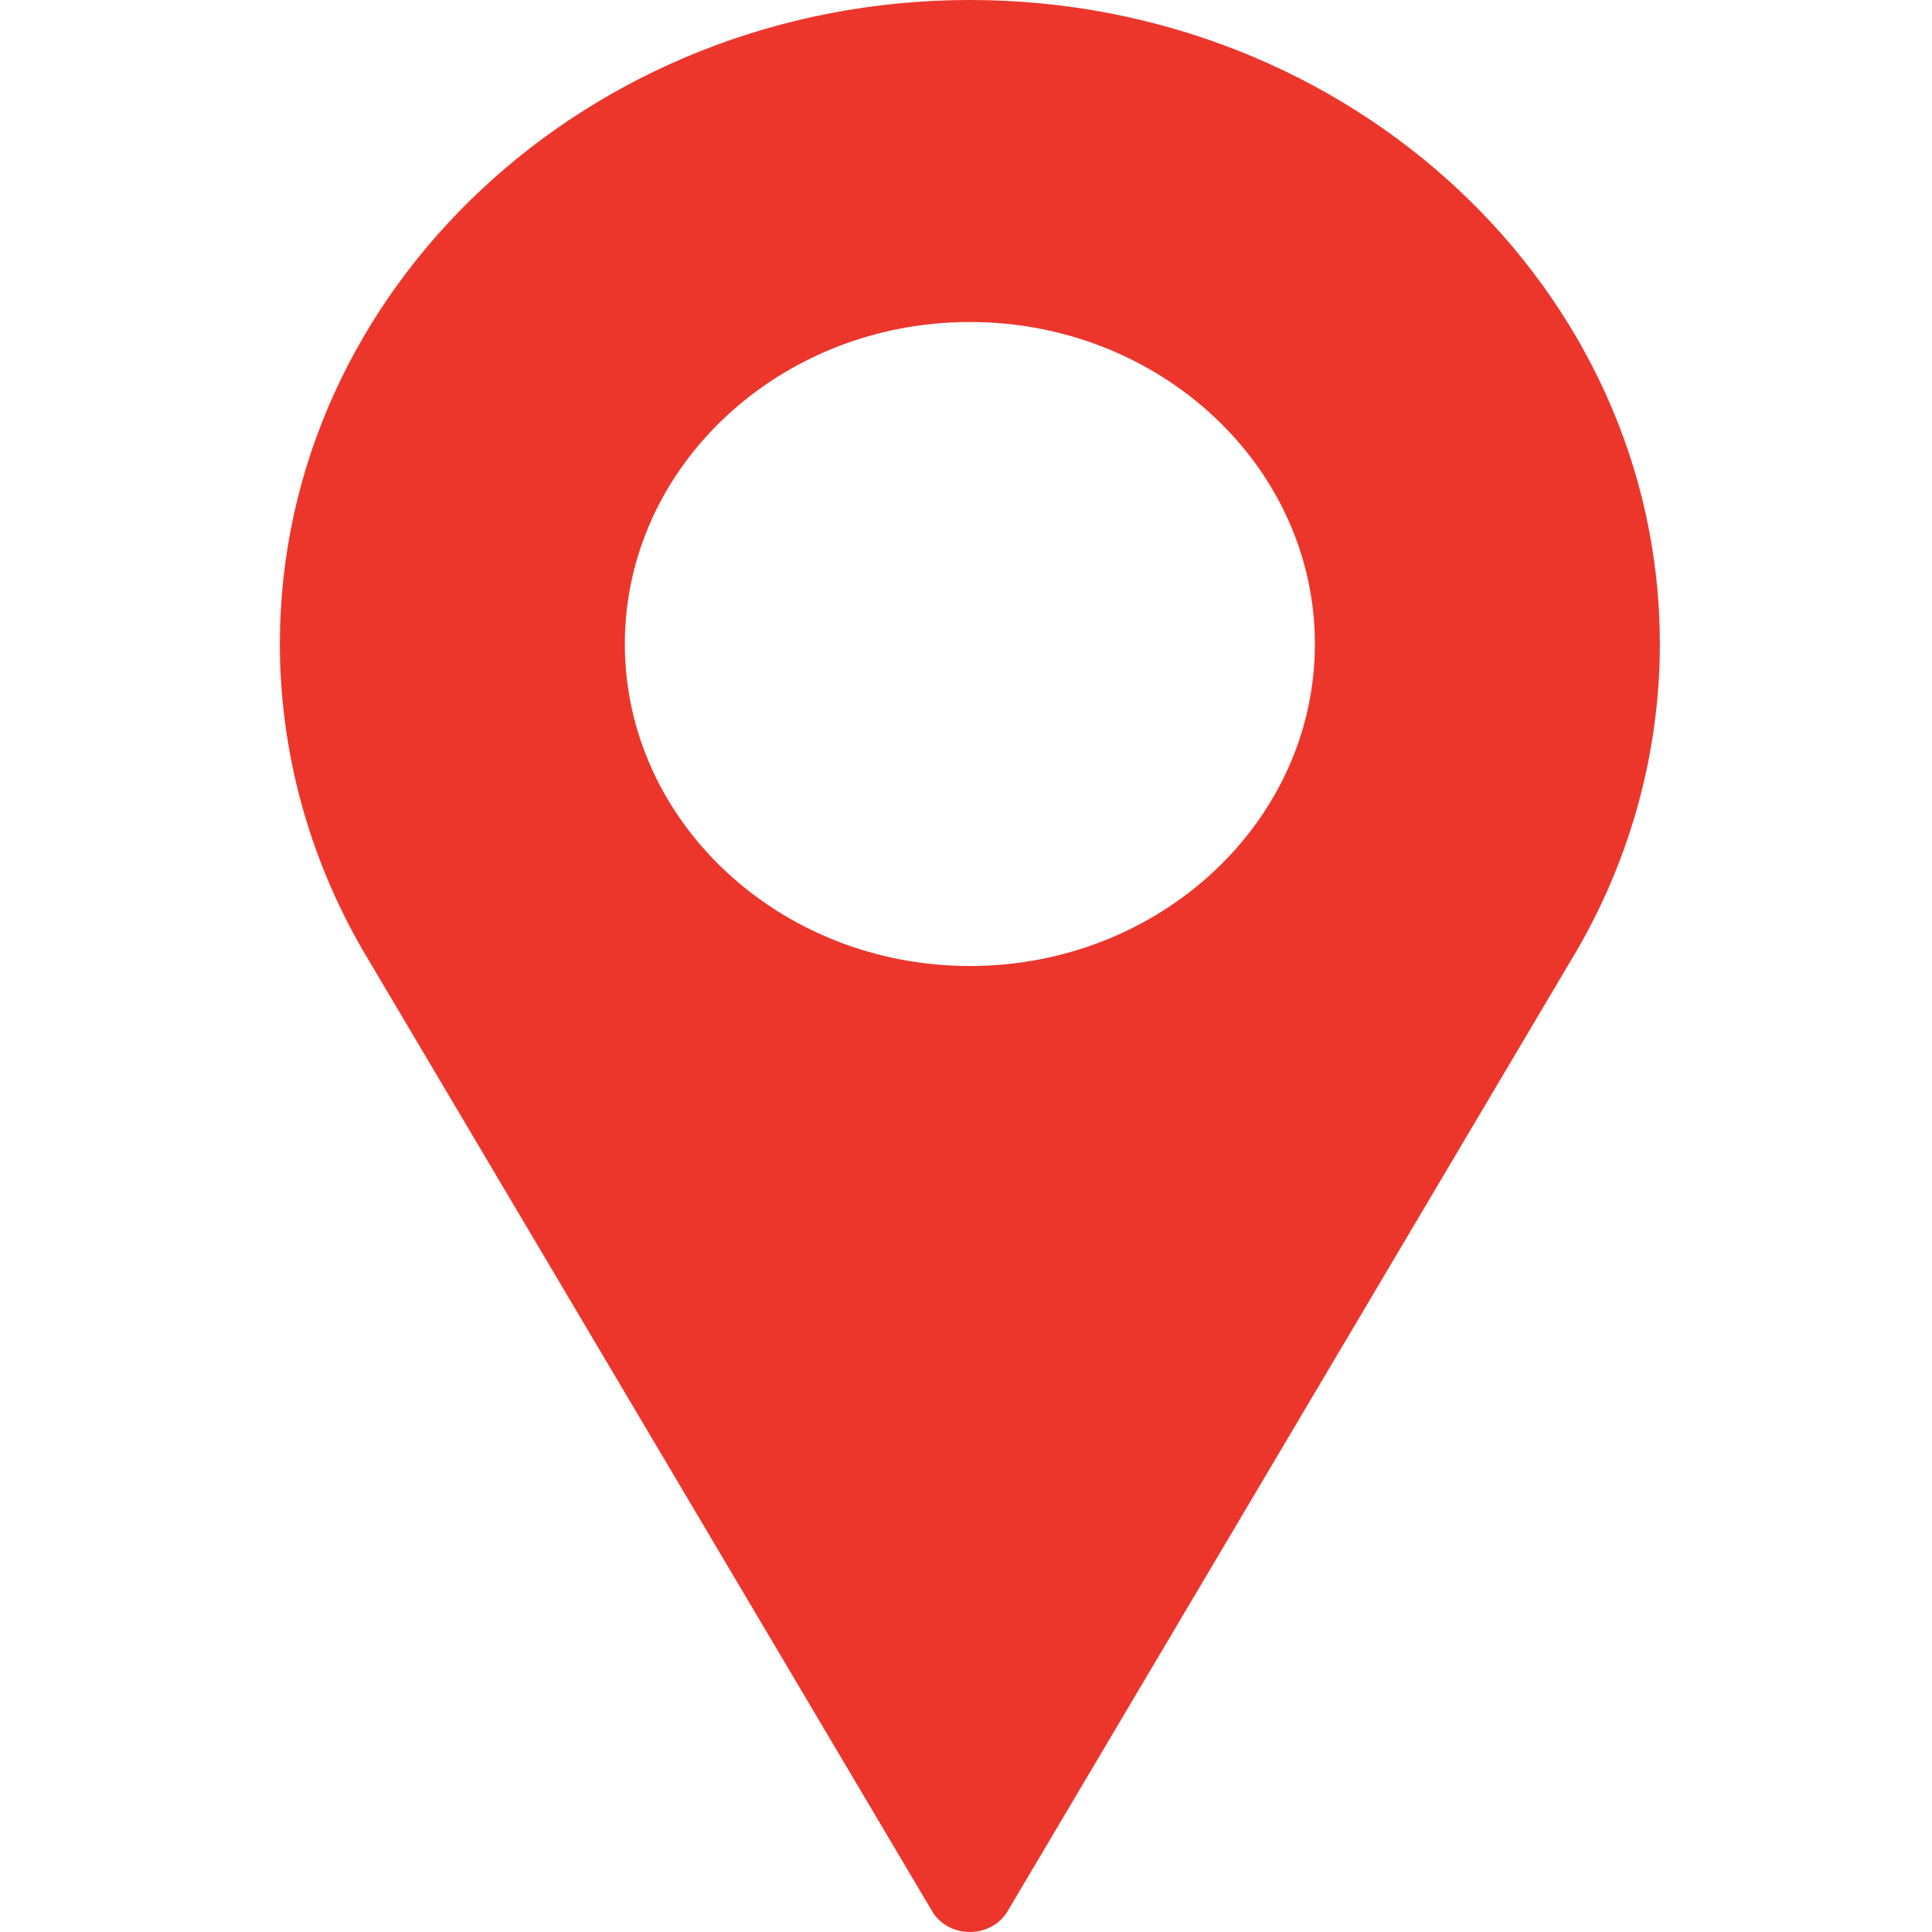 <svg width="30" height="30" viewBox="0 0 27 36" fill="none" xmlns="http://www.w3.org/2000/svg">
<path d="M13.572 0C6.483 0 0.715 5.383 0.715 12C0.715 13.986 1.247 15.956 2.258 17.703L12.869 35.613C13.01 35.852 13.279 36 13.572 36C13.865 36 14.134 35.852 14.275 35.613L24.89 17.697C25.897 15.956 26.429 13.986 26.429 12C26.429 5.383 20.661 0 13.572 0ZM13.572 18C10.027 18 7.143 15.308 7.143 12C7.143 8.692 10.027 6 13.572 6C17.117 6 20.001 8.692 20.001 12C20.001 15.308 17.117 18 13.572 18Z" fill="#EC362B"/>
</svg>
